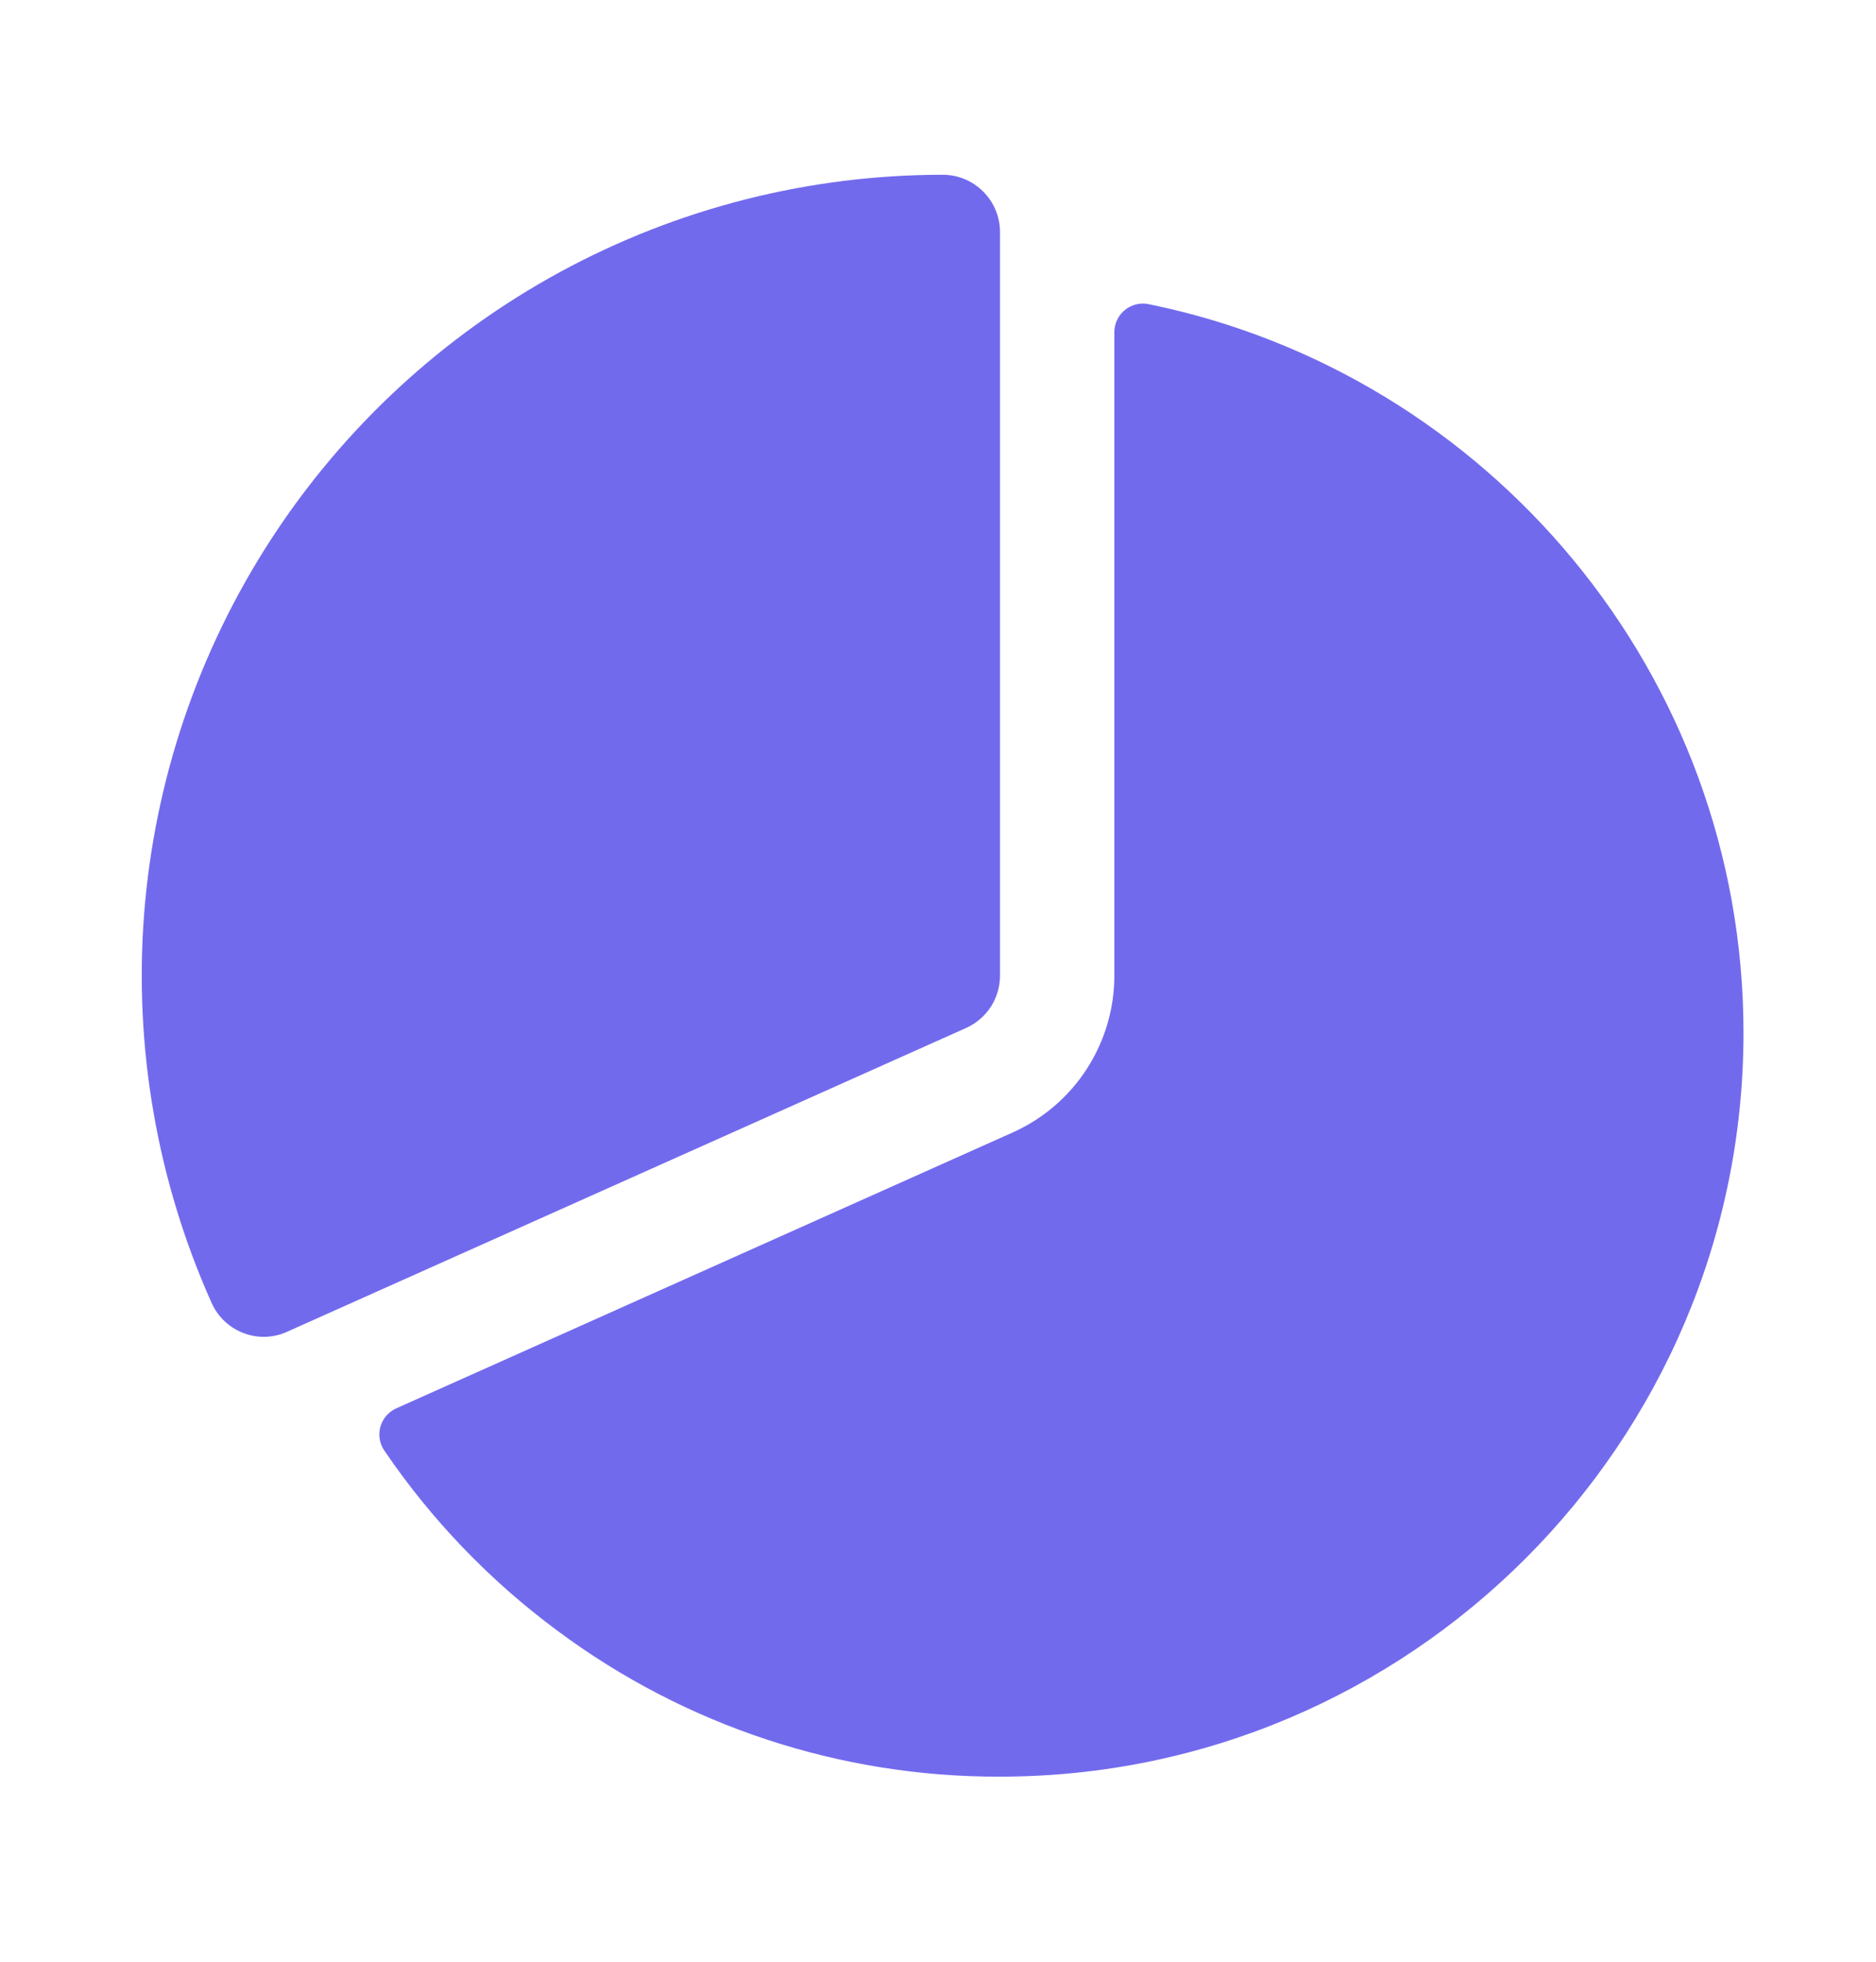 <svg width="22" height="23" viewBox="0 0 22 23" fill="none" xmlns="http://www.w3.org/2000/svg">
<path d="M3.095 15.674C2.965 15.674 2.839 15.636 2.73 15.566C2.621 15.496 2.535 15.395 2.482 15.277C1.842 13.847 1.57 12.279 1.69 10.717C1.811 9.155 2.321 7.647 3.173 6.332C4.025 5.017 5.193 3.937 6.57 3.188C7.947 2.44 9.489 2.049 11.056 2.049C11.234 2.049 11.404 2.12 11.53 2.246C11.656 2.371 11.727 2.542 11.727 2.72V11.44C11.727 11.569 11.689 11.696 11.619 11.805C11.548 11.913 11.448 11.999 11.33 12.052L3.369 15.613C3.283 15.653 3.189 15.673 3.095 15.674Z" fill="#726AED"/>
<path d="M13.47 3.566C13.421 3.556 13.371 3.557 13.323 3.569C13.275 3.581 13.23 3.603 13.191 3.635C13.153 3.666 13.122 3.705 13.101 3.75C13.079 3.795 13.068 3.844 13.068 3.894V11.44C13.068 11.828 12.955 12.208 12.744 12.534C12.533 12.86 12.232 13.118 11.877 13.277L4.647 16.512C4.602 16.532 4.563 16.562 4.53 16.599C4.498 16.636 4.475 16.68 4.461 16.727C4.448 16.774 4.445 16.824 4.453 16.872C4.461 16.921 4.479 16.967 4.507 17.007C5.06 17.821 5.747 18.535 6.538 19.12C8.038 20.236 9.858 20.836 11.727 20.83C16.535 20.83 20.446 16.918 20.446 12.11C20.446 7.899 17.446 4.376 13.47 3.566Z" fill="#726AED"/>
</svg>
